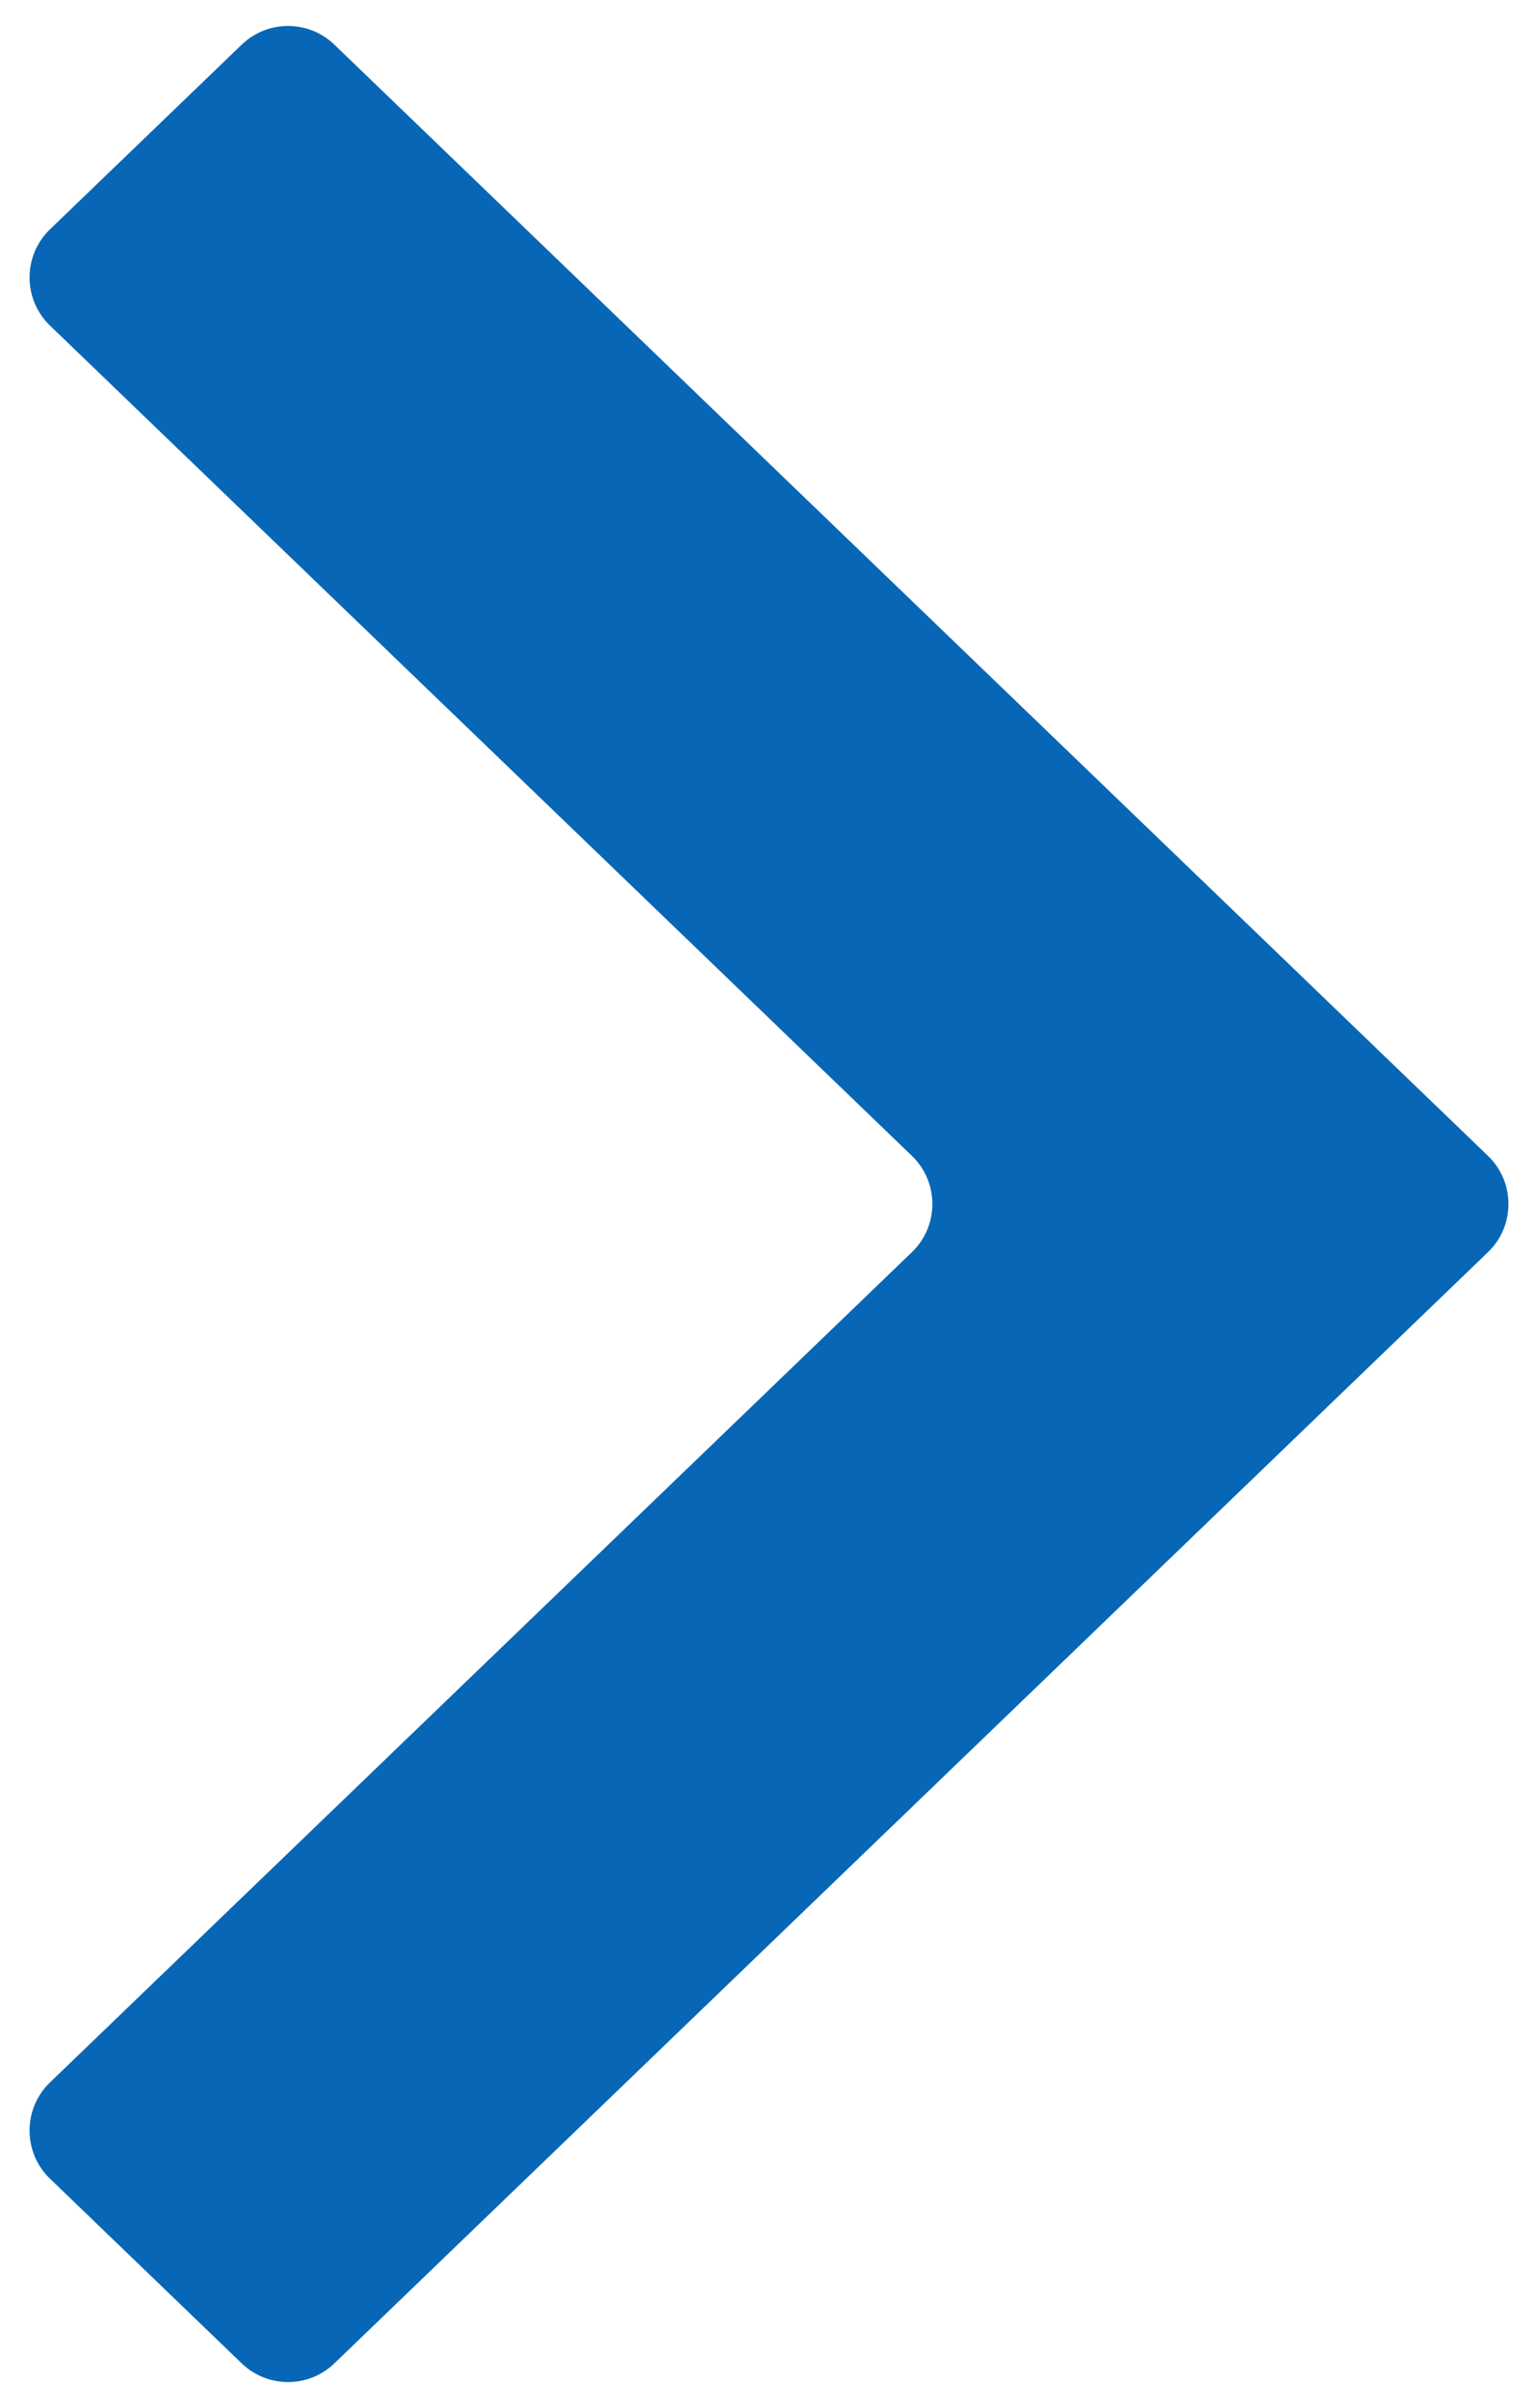 <svg width="23" height="36" viewBox="0 0 23 36" fill="none" xmlns="http://www.w3.org/2000/svg">
<path d="M0.748 31.132C0.34 31.525 0.34 32.179 0.748 32.572L3.614 35.332C4.001 35.705 4.614 35.705 5.001 35.332L22.252 18.72C22.66 18.327 22.66 17.673 22.252 17.28L5.001 0.668C4.614 0.295 4.001 0.295 3.614 0.668L0.748 3.428C0.34 3.821 0.34 4.475 0.748 4.868L13.637 17.28C14.045 17.673 14.045 18.327 13.637 18.72L0.748 31.132Z" fill="#0767B6"/>
</svg>
